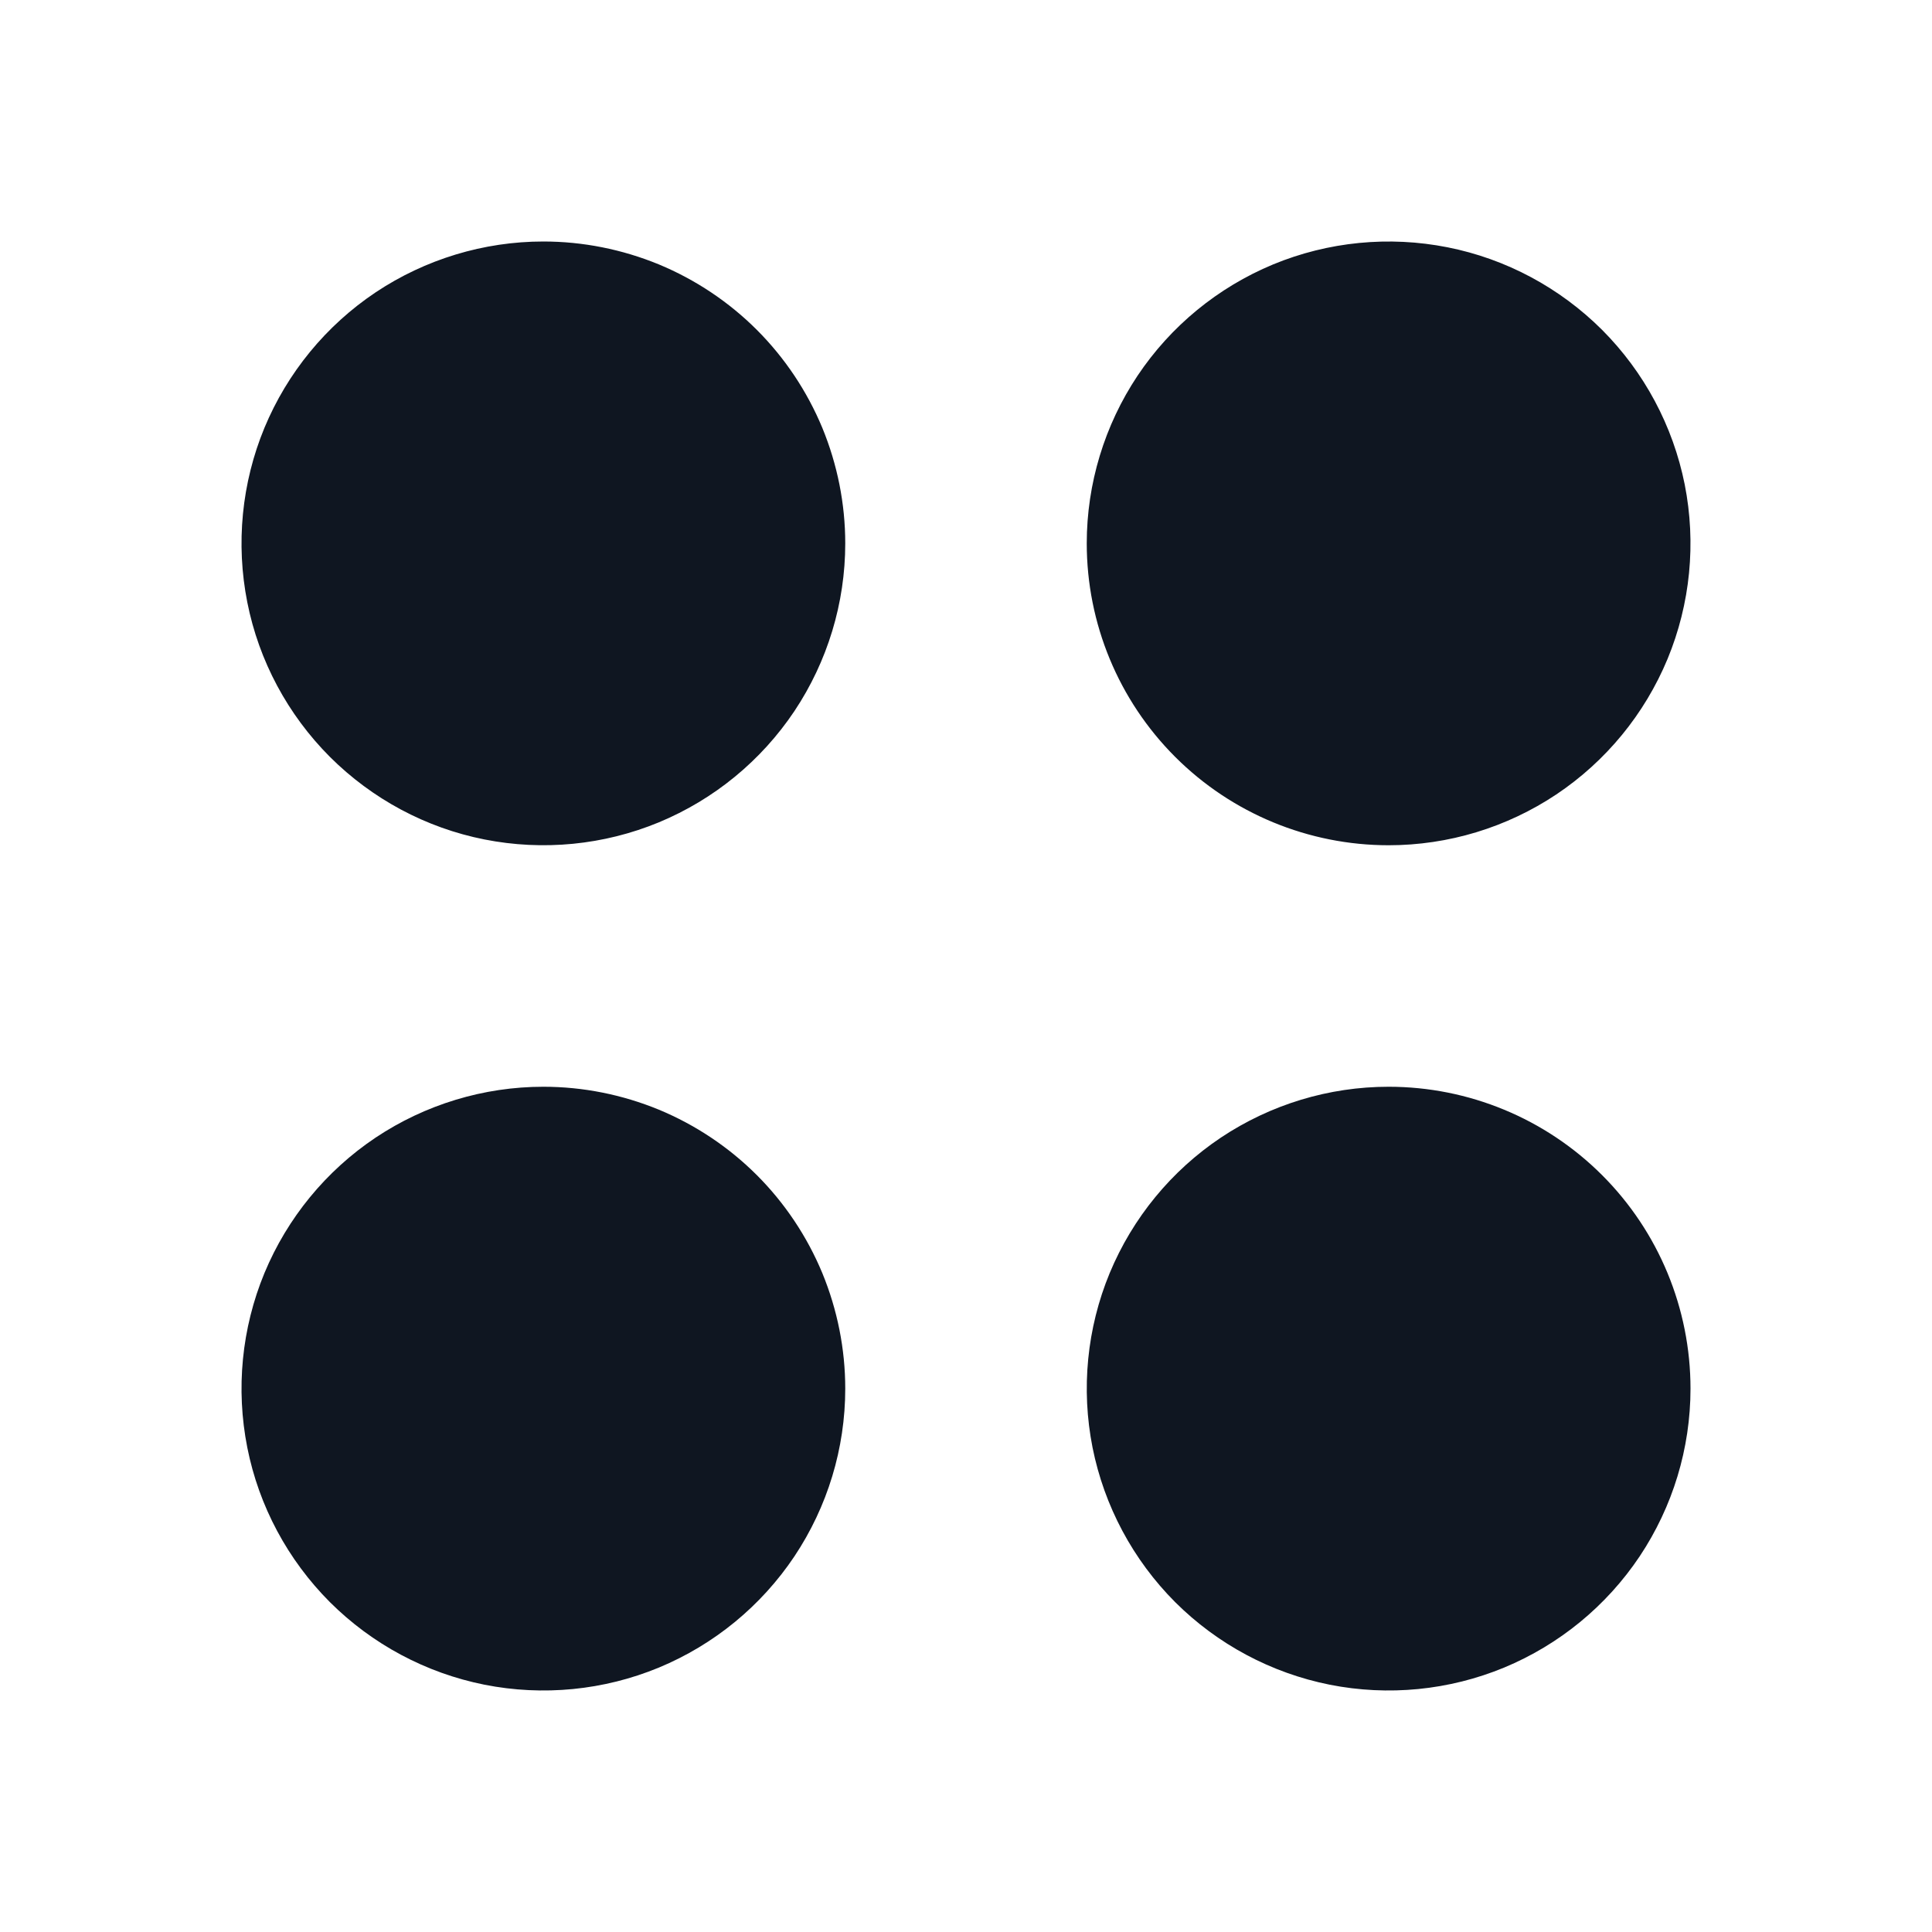 <svg width="16" height="16" viewBox="0 0 16 16" fill="none" xmlns="http://www.w3.org/2000/svg">
<path d="M4.5 2C4.006 2 3.522 2.147 3.111 2.421C2.7 2.696 2.38 3.086 2.19 3.543C2.001 4 1.952 4.503 2.048 4.988C2.144 5.473 2.383 5.918 2.732 6.268C3.082 6.617 3.527 6.856 4.012 6.952C4.497 7.048 5 6.999 5.457 6.81C5.914 6.62 6.304 6.3 6.579 5.889C6.853 5.478 7 4.994 7 4.5C7 4.172 6.935 3.847 6.81 3.543C6.684 3.24 6.5 2.964 6.268 2.732C6.036 2.5 5.76 2.316 5.457 2.19C5.153 2.065 4.828 2 4.5 2ZM11.5 7C11.995 7 12.478 6.853 12.889 6.579C13.3 6.304 13.62 5.914 13.81 5.457C13.999 5 14.048 4.497 13.952 4.012C13.855 3.527 13.617 3.082 13.268 2.732C12.918 2.383 12.473 2.144 11.988 2.048C11.503 1.952 11 2.001 10.543 2.19C10.086 2.38 9.696 2.7 9.421 3.111C9.147 3.522 9 4.006 9 4.5C9 5.163 9.263 5.799 9.732 6.268C10.201 6.737 10.837 7 11.5 7ZM4.5 9C4.006 9 3.522 9.147 3.111 9.421C2.7 9.696 2.38 10.086 2.19 10.543C2.001 11 1.952 11.503 2.048 11.988C2.144 12.473 2.383 12.918 2.732 13.268C3.082 13.617 3.527 13.855 4.012 13.952C4.497 14.048 5 13.999 5.457 13.81C5.914 13.62 6.304 13.3 6.579 12.889C6.853 12.478 7 11.995 7 11.5C7 11.172 6.935 10.847 6.81 10.543C6.684 10.24 6.5 9.964 6.268 9.732C6.036 9.5 5.76 9.316 5.457 9.19C5.153 9.065 4.828 9 4.5 9ZM11.5 9C11.005 9 10.522 9.147 10.111 9.421C9.7 9.696 9.38 10.086 9.19 10.543C9.001 11 8.952 11.503 9.048 11.988C9.145 12.473 9.383 12.918 9.732 13.268C10.082 13.617 10.527 13.855 11.012 13.952C11.497 14.048 12 13.999 12.457 13.81C12.914 13.62 13.304 13.3 13.579 12.889C13.853 12.478 14 11.995 14 11.5C14 10.837 13.737 10.201 13.268 9.732C12.799 9.263 12.163 9 11.5 9Z" fill="#0F1621"/>
</svg>
